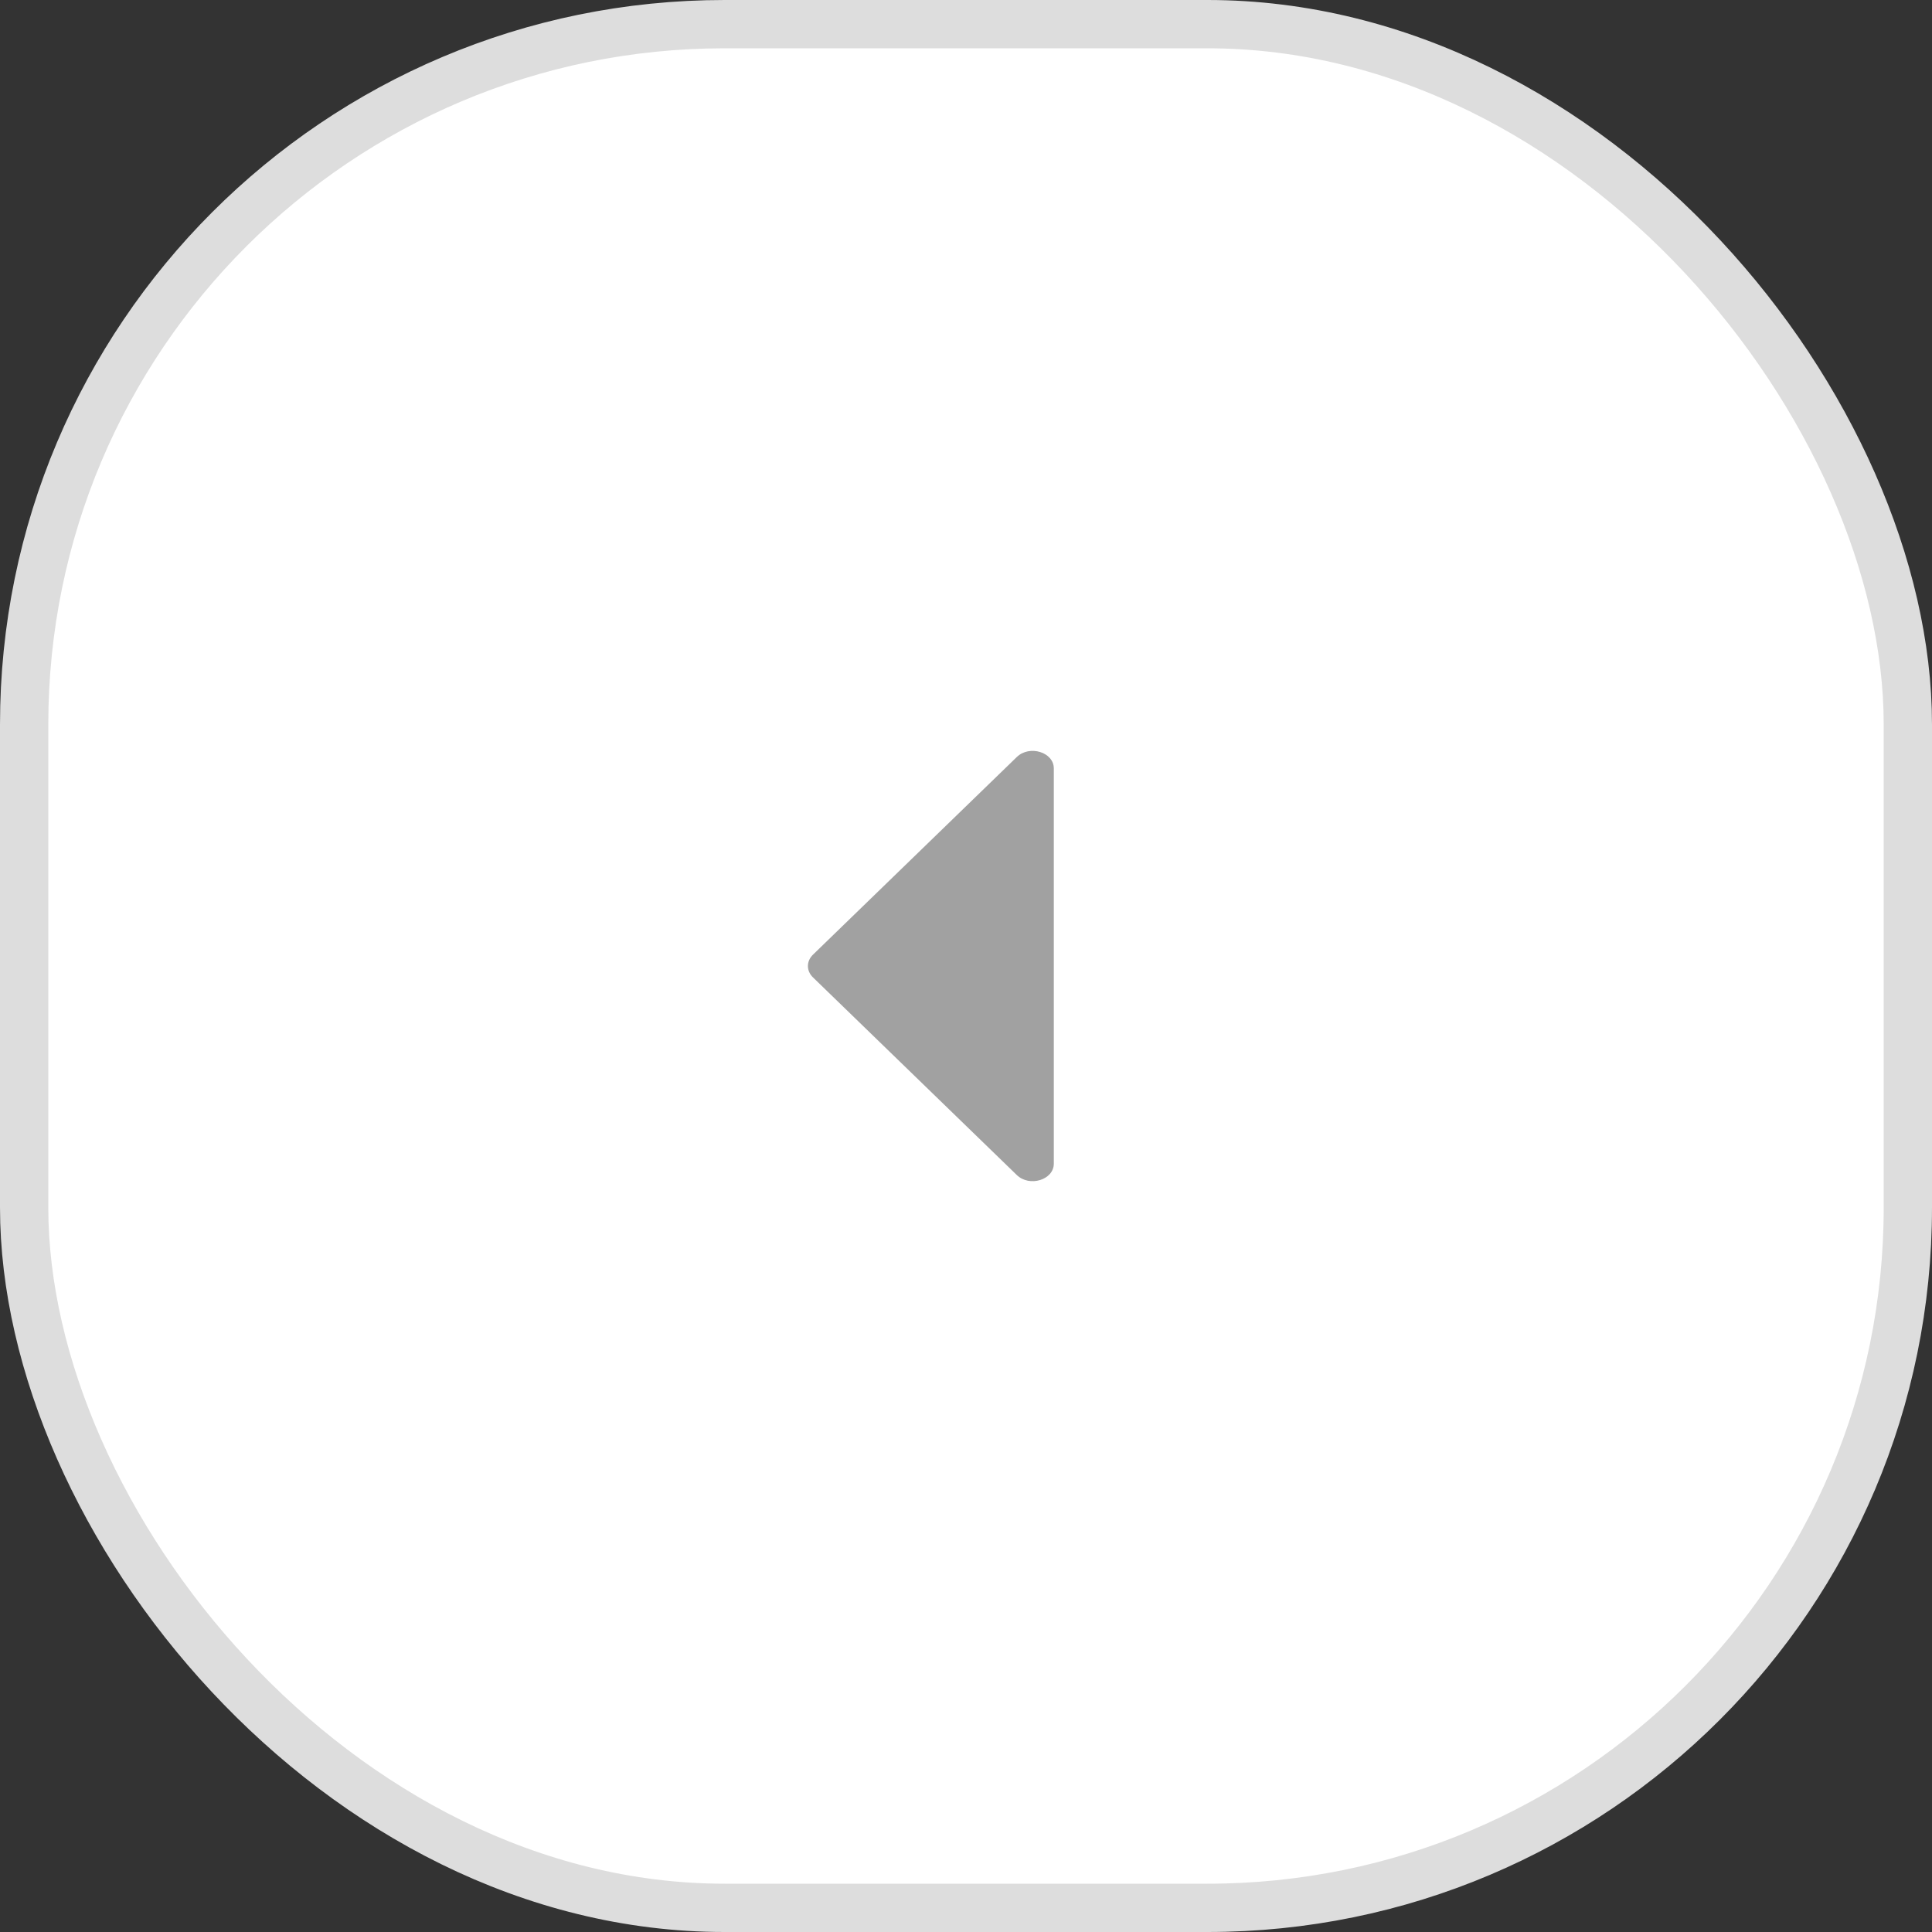 <svg width="40" height="40" viewBox="0 0 40 40" fill="none" xmlns="http://www.w3.org/2000/svg">
<rect x="0" y="0" width="40" height="40" fill="#333333" stroke="none"/>
<rect x="0.5" y="0.5" width="39" height="39" rx="14.5" fill="white"/>
<rect x="0.5" y="0.5" width="39" height="39" rx="14.5" stroke="#DDDDDD"/>
<path d="M16.832 19.765L21.052 15.673C21.315 15.418 21.818 15.573 21.818 15.909L21.818 24.092C21.818 24.428 21.315 24.583 21.052 24.328L16.832 20.236C16.692 20.101 16.692 19.901 16.832 19.765Z" fill="#A1A1A1"/>
</svg>
